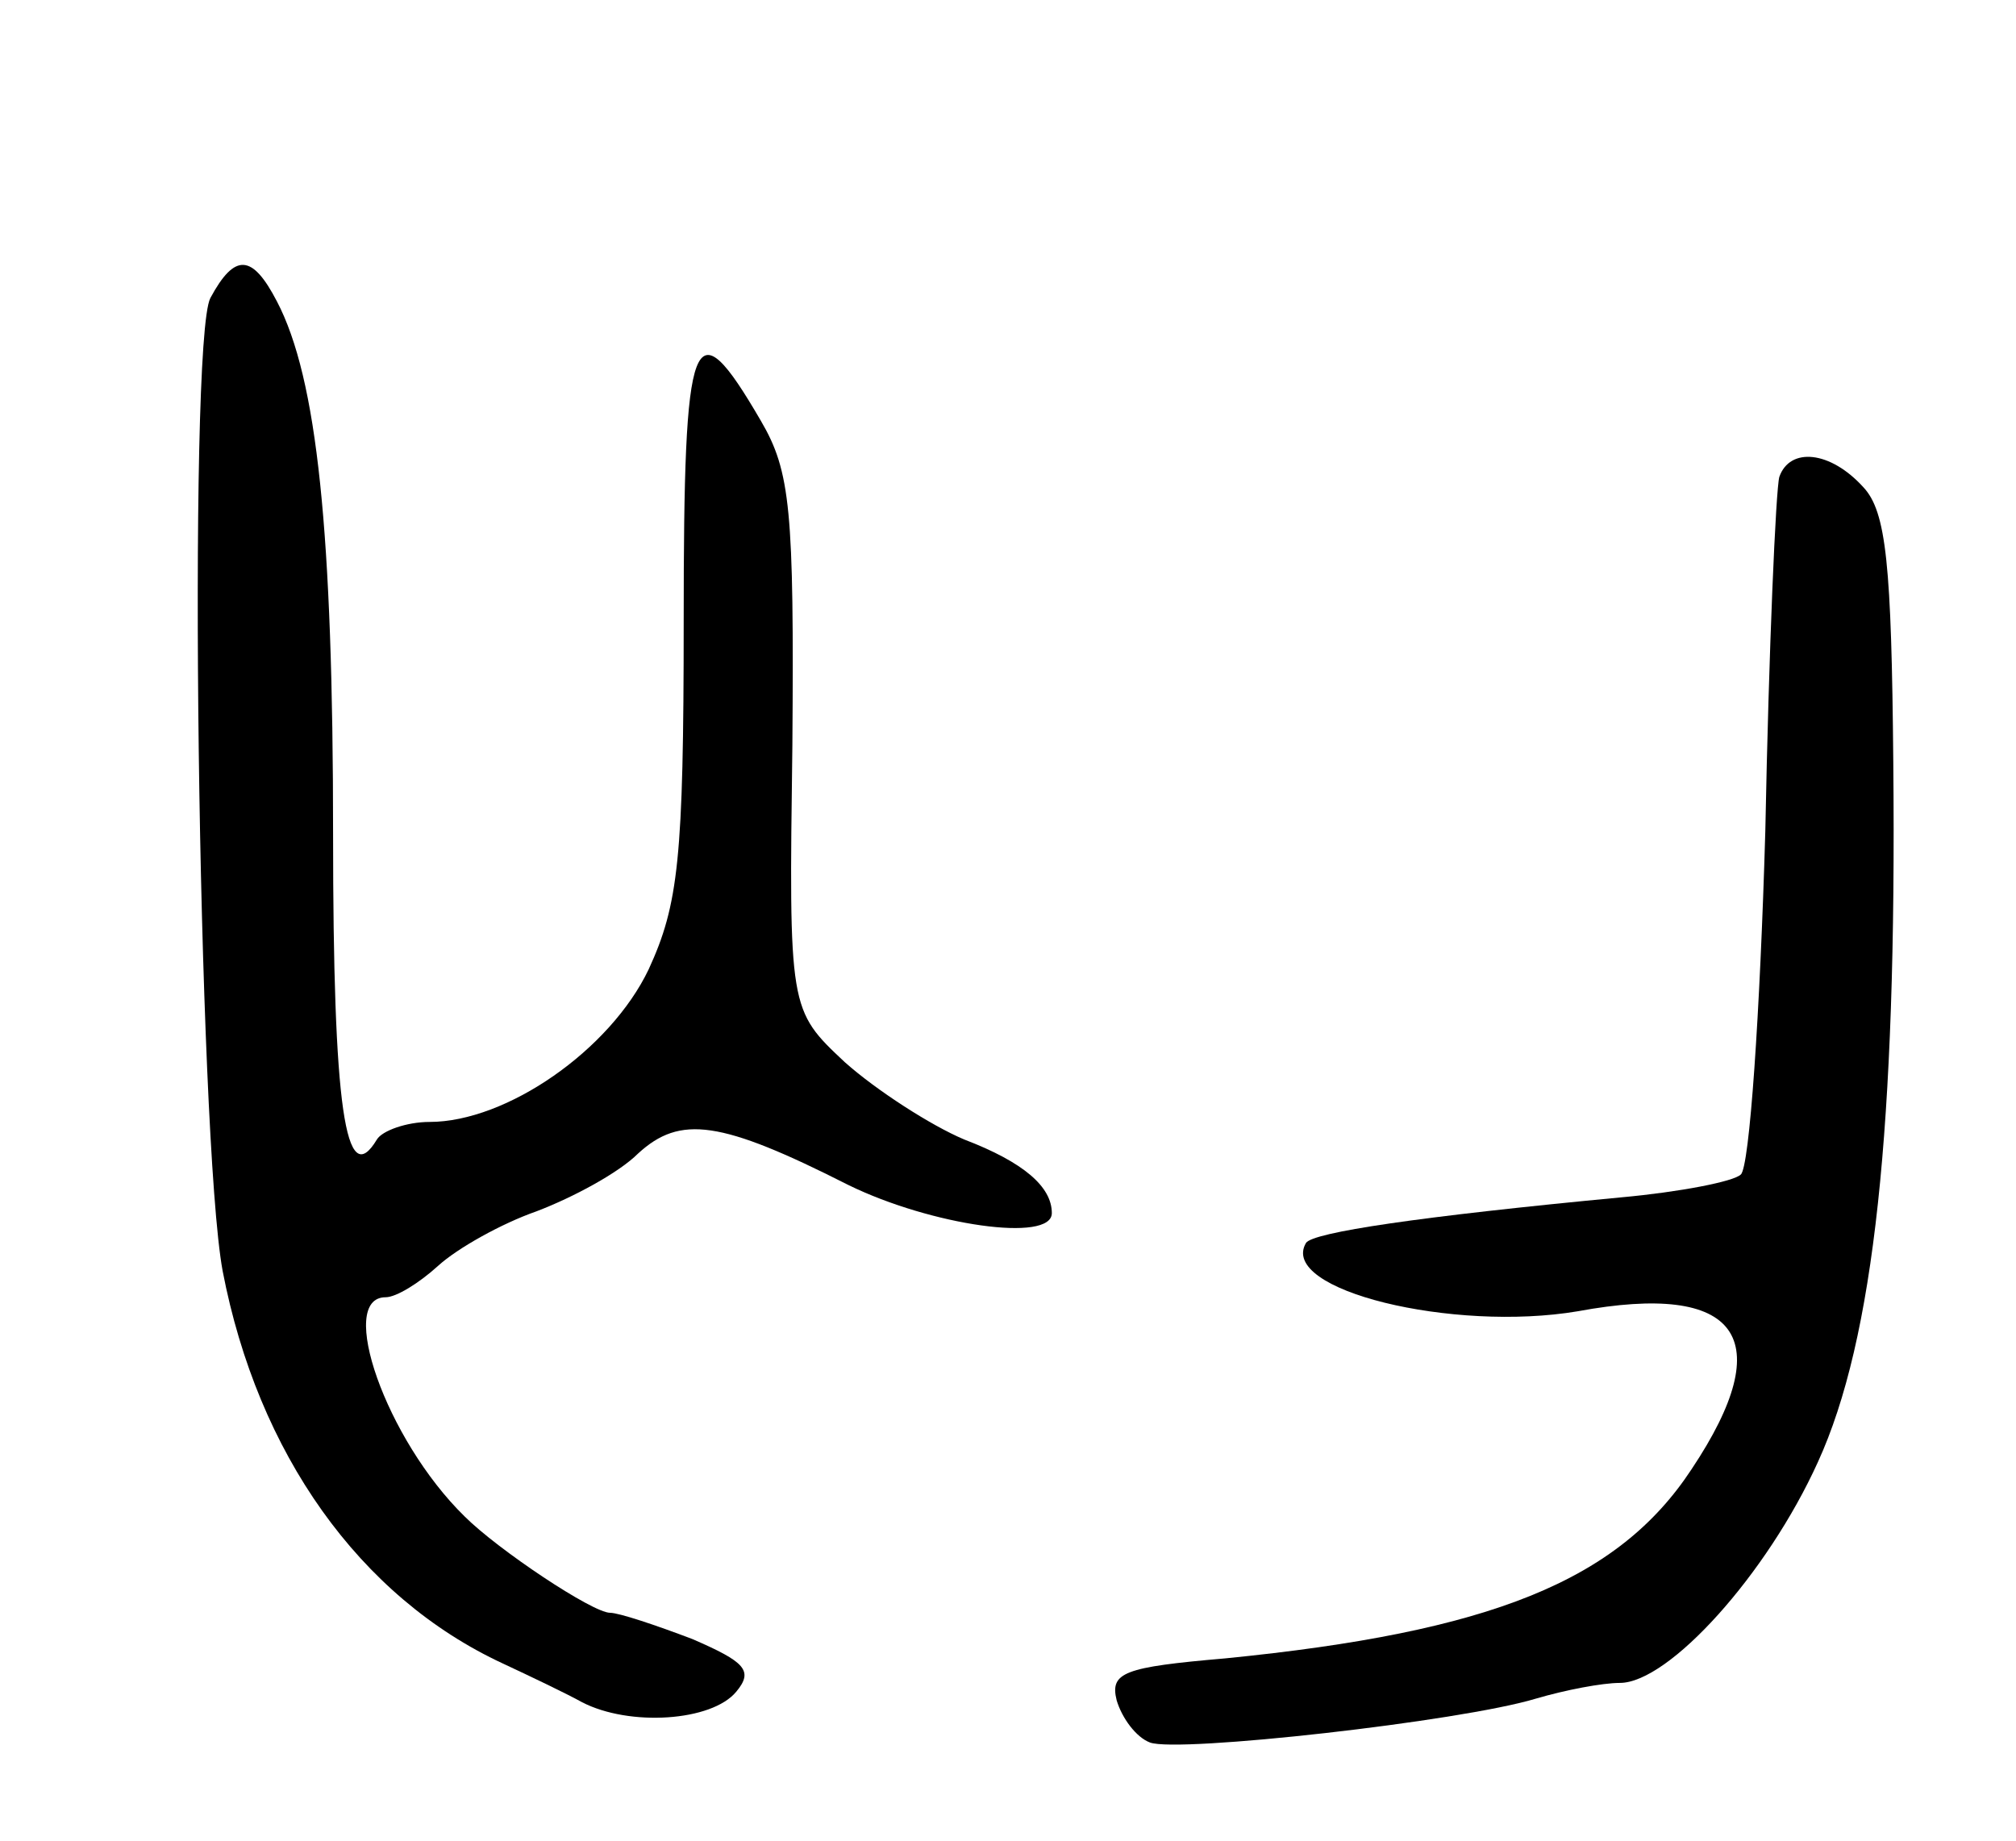 <svg version="1.0" xmlns="http://www.w3.org/2000/svg"
 width="115pt" height="105pt" viewBox="0 0 115 105"
 preserveAspectRatio="xMidYMid meet">
<g transform="translate(0,105) scale(0.1,-0.1)"
fill="#000000" stroke="none">
<path d="M120 880 c-13 -25 -7 -479 7 -555 20 -104 78 -186 160 -224 15 -7 36
-17 45 -22 27 -14 74 -11 88 6 10 12 5 17 -25 30 -21 8 -42 15 -47 15 -10 0
-64 36 -83 55 -45 44 -73 125 -45 125 6 0 19 8 30 18 11 10 36 24 56 31 21 8
47 22 58 33 24 22 47 19 120 -18 47 -23 116 -33 116 -16 0 15 -16 29 -50 42
-19 8 -50 28 -68 44 -32 30 -32 30 -30 181 1 134 -1 156 -18 185 -39 67 -44
53 -44 -114 0 -136 -3 -162 -20 -199 -22 -46 -81 -87 -125 -87 -13 0 -27 -5
-30 -10 -18 -30 -25 18 -25 174 0 172 -9 260 -32 304 -14 27 -24 28 -38 2z"/>
<path d="M1015 778 c-2 -7 -6 -98 -8 -202 -3 -104 -9 -192 -14 -196 -4 -4 -35
-10 -68 -13 -116 -11 -176 -20 -180 -26 -16 -27 84 -51 155 -39 92 17 115 -15
65 -90 -42 -64 -115 -93 -266 -108 -58 -5 -66 -8 -62 -24 3 -10 11 -21 19 -24
16 -6 177 12 220 25 17 5 38 9 48 9 28 0 84 62 113 126 32 70 45 191 43 399
-1 113 -4 143 -17 157 -19 21 -42 23 -48 6z"/>
</g>
</svg>
